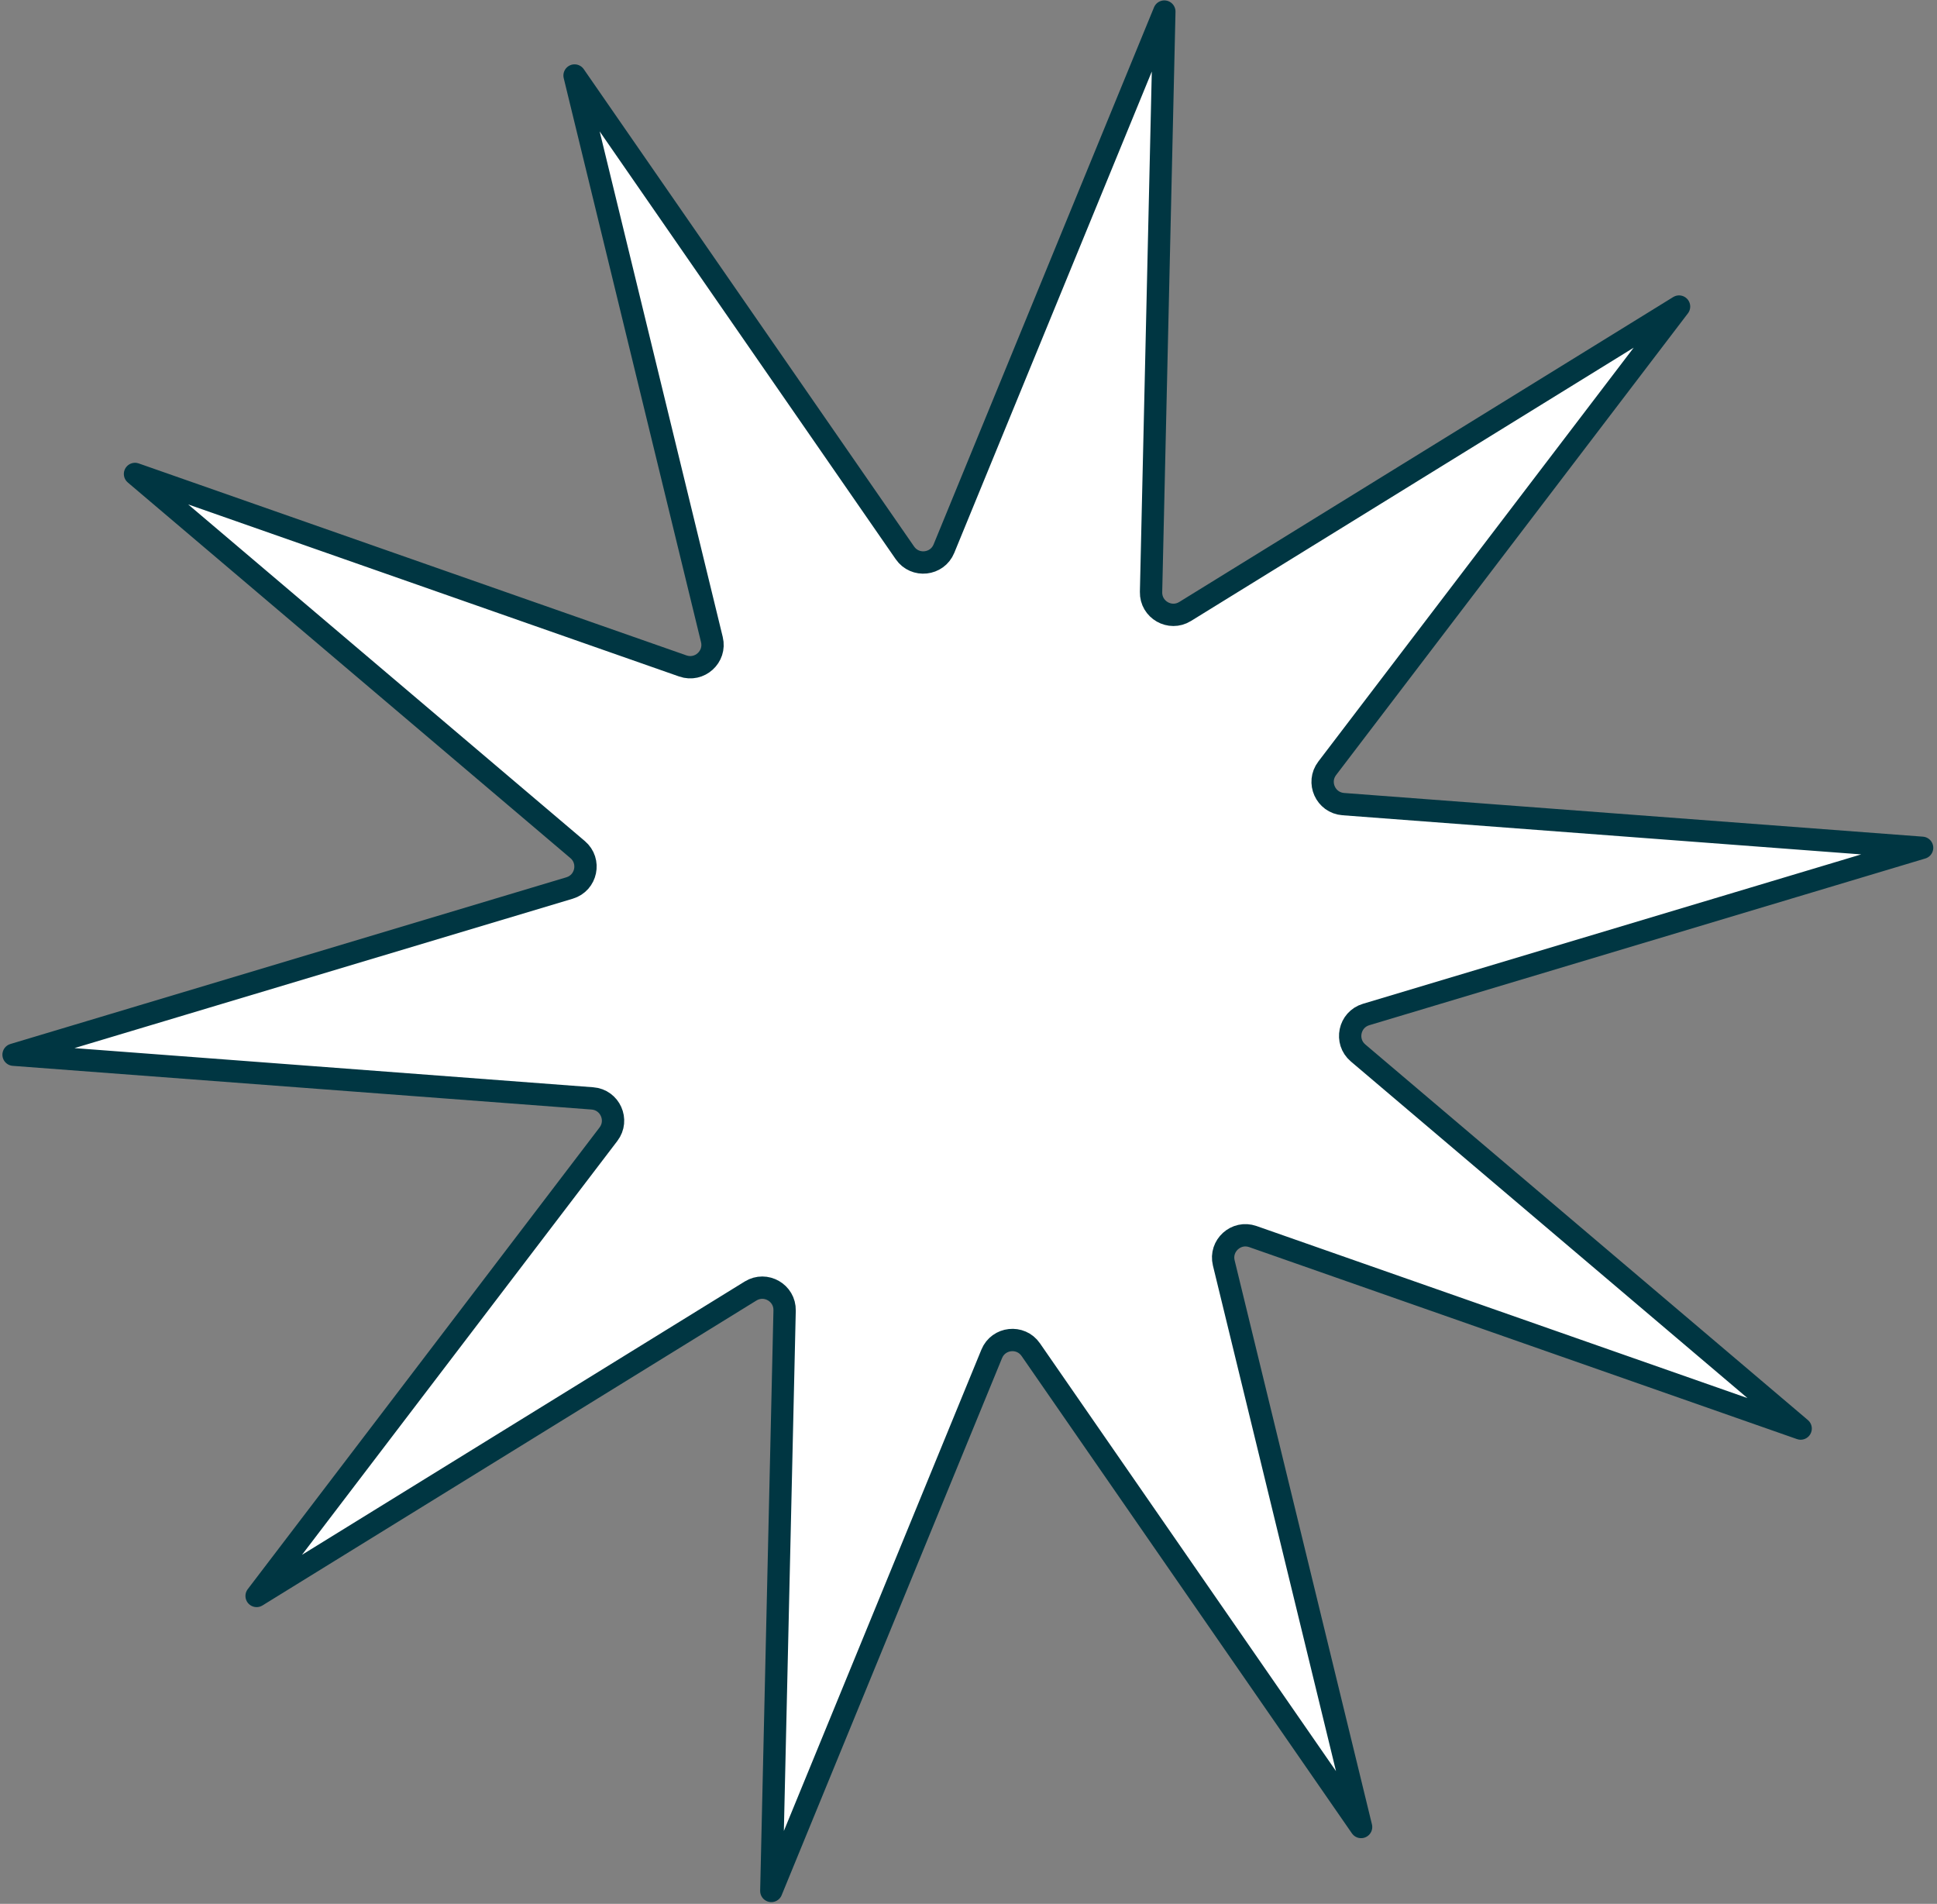 <svg width="347" height="341" viewBox="0 0 347 341" fill="none" xmlns="http://www.w3.org/2000/svg">
<rect x="0" y="0" width="347" height="341" fill="#808080" stroke="none"/>
<path d="M300.79 54.909L237.76 137.614C235.836 140.138 237.476 143.789 240.64 144.027L344.331 151.852L244.725 181.713C241.686 182.625 240.866 186.542 243.286 188.595L322.574 255.873L224.439 221.485C221.445 220.436 218.479 223.123 219.23 226.206L243.83 327.24L184.651 241.737C182.845 239.128 178.866 239.559 177.661 242.495L138.177 338.692L140.557 234.734C140.63 231.562 137.157 229.572 134.457 231.239L45.97 285.856L109.001 203.151C110.924 200.627 109.284 196.977 106.12 196.738L2.43 188.913L102.035 159.052C105.075 158.14 105.894 154.223 103.475 152.17L24.186 84.892L122.321 119.28C125.316 120.329 128.281 117.642 127.53 114.559L102.93 13.525L162.11 99.028C163.916 101.637 167.895 101.206 169.099 98.27L208.583 2.073L206.203 106.031C206.131 109.203 209.603 111.193 212.303 109.526L300.79 54.909Z" fill="white" stroke="#003642" stroke-width="4" stroke-linejoin="round"/>
</svg>
